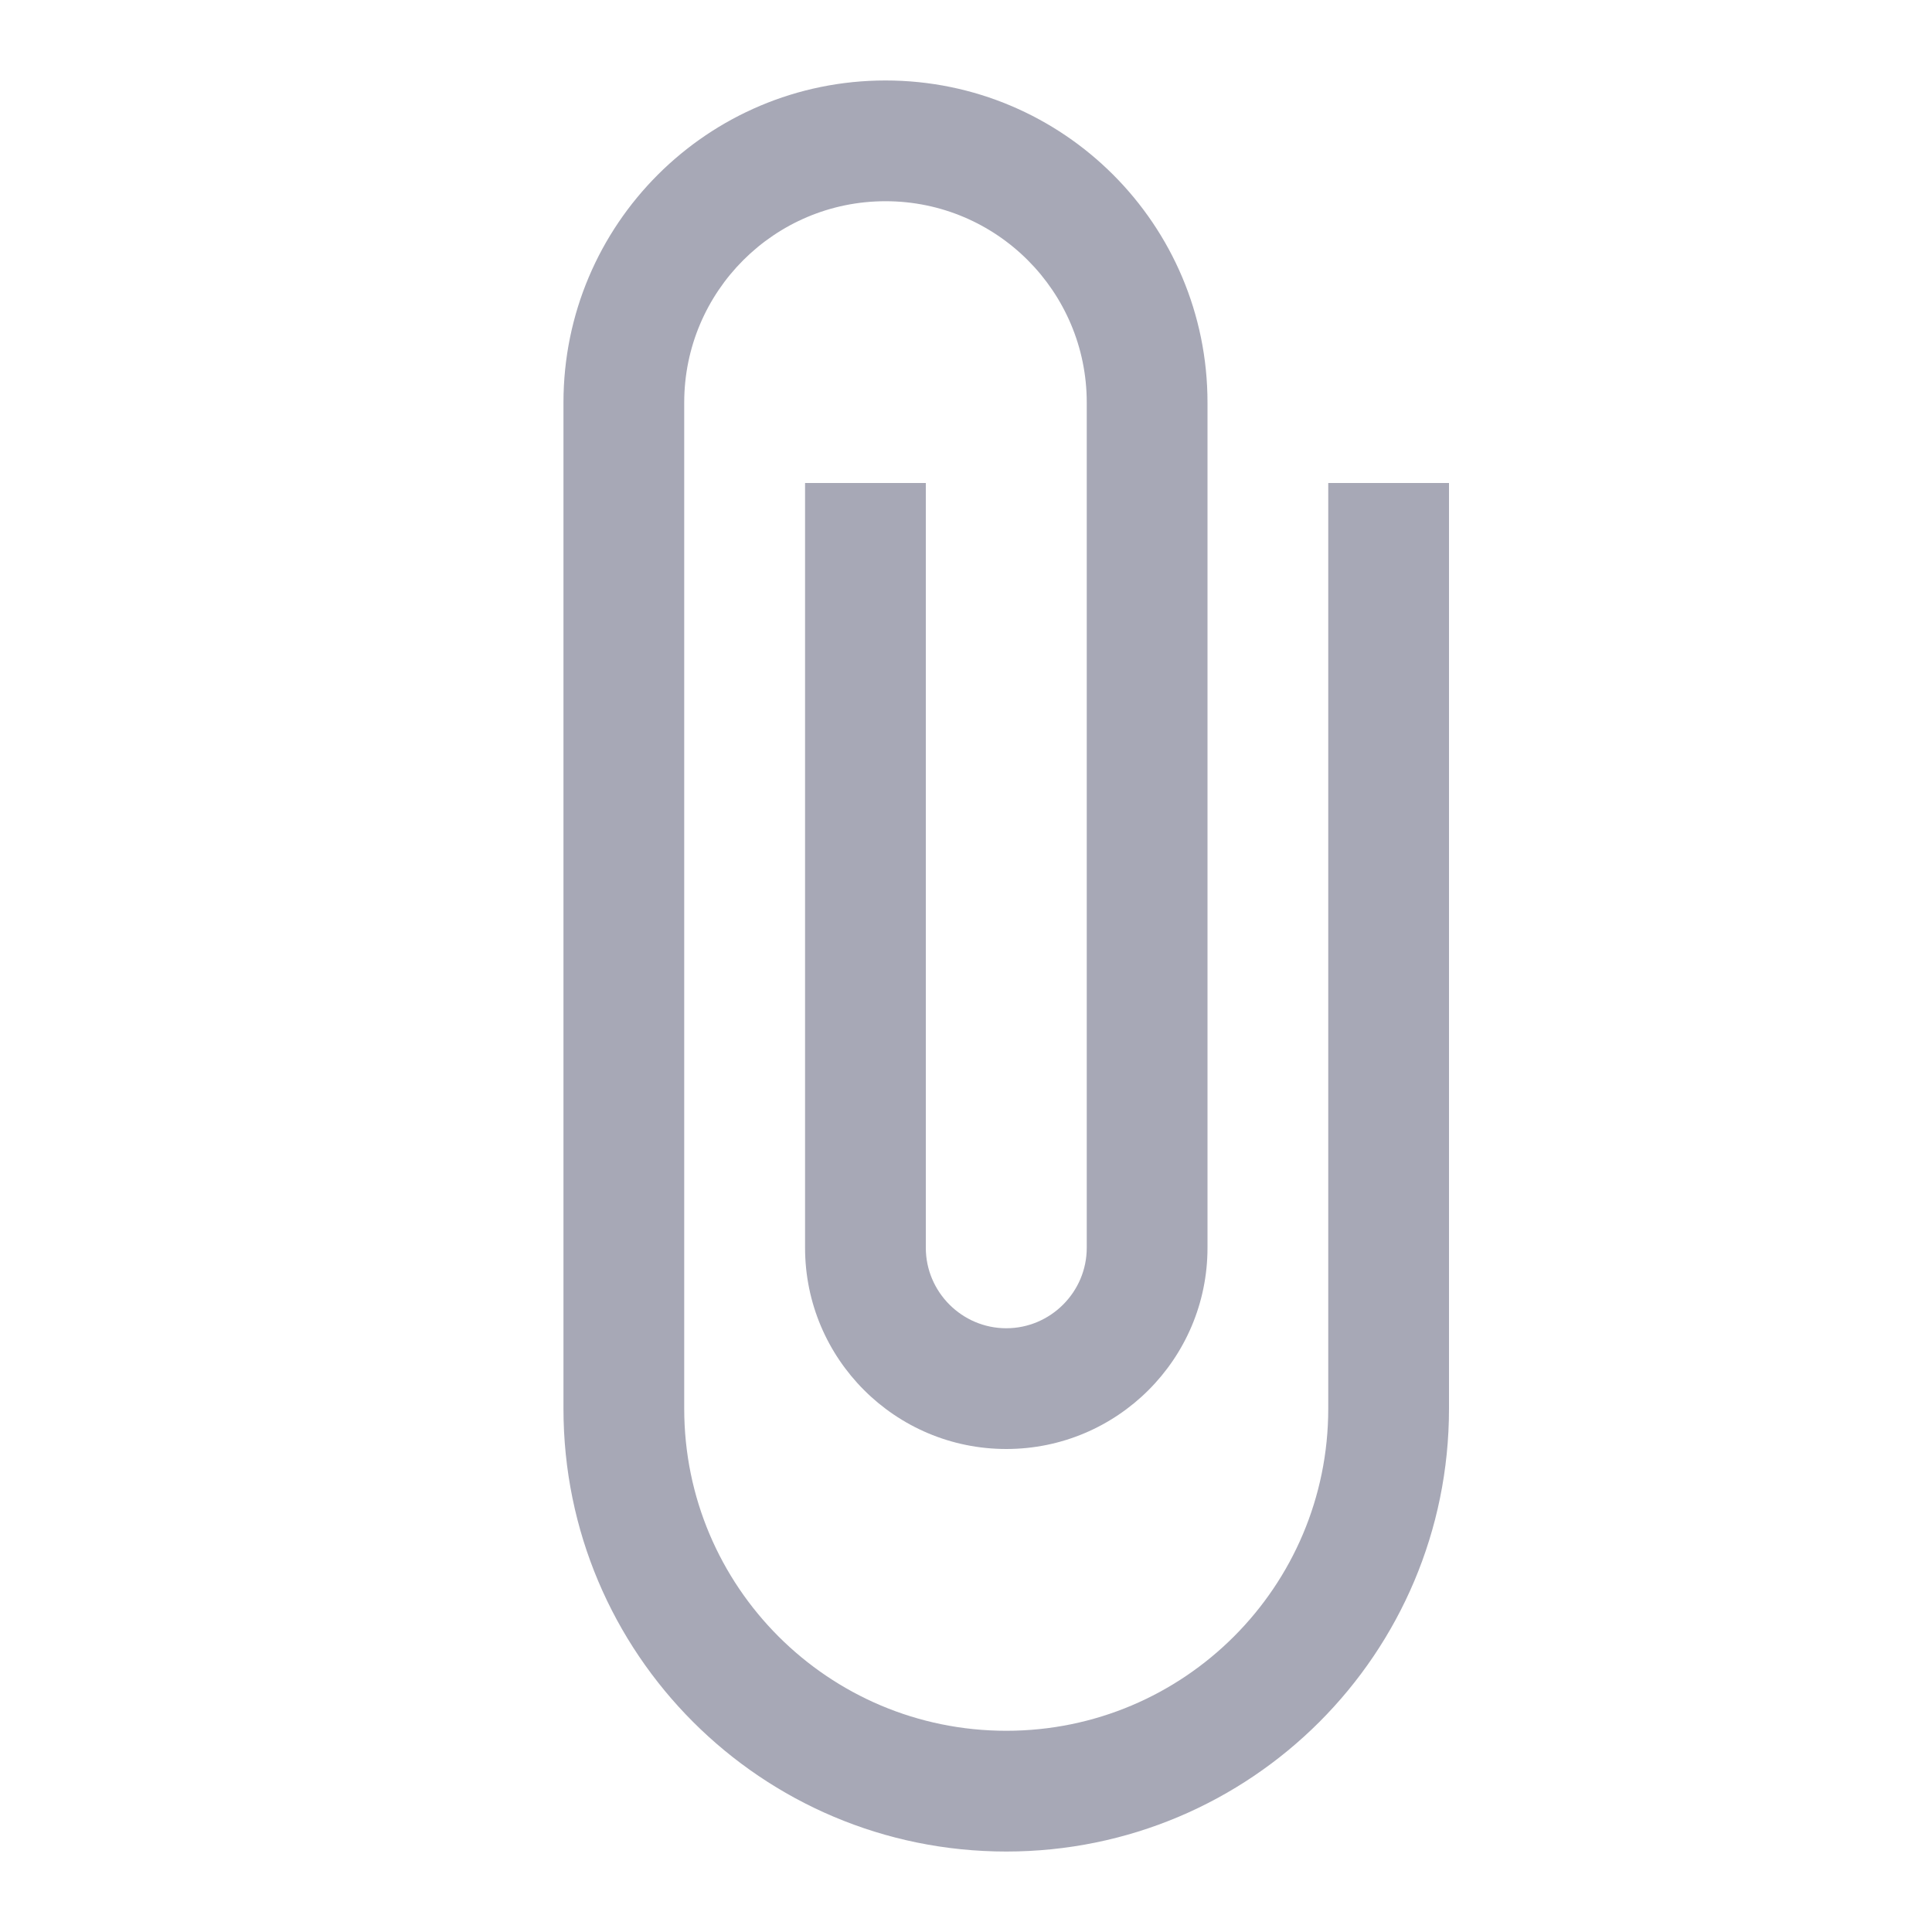 <svg width="20" height="20" viewBox="0 0 20 20" fill="none" xmlns="http://www.w3.org/2000/svg">
<path d="M13.75 5V14.583C13.75 16.425 12.258 17.917 10.417 17.917C8.575 17.917 7.083 16.425 7.083 14.583V4.167C7.083 3.017 8.017 2.083 9.167 2.083C10.317 2.083 11.25 3.017 11.25 4.167V12.917C11.25 13.375 10.875 13.75 10.417 13.75C9.959 13.75 9.584 13.375 9.584 12.917V5H8.334V12.917C8.334 14.067 9.267 15 10.417 15C11.567 15 12.5 14.067 12.5 12.917V4.167C12.5 2.325 11.008 0.833 9.167 0.833C7.325 0.833 5.833 2.325 5.833 4.167V14.583C5.833 17.117 7.883 19.167 10.417 19.167C12.95 19.167 15 17.117 15 14.583V5H13.75Z" fill="#A7A8B6"/>
</svg>
